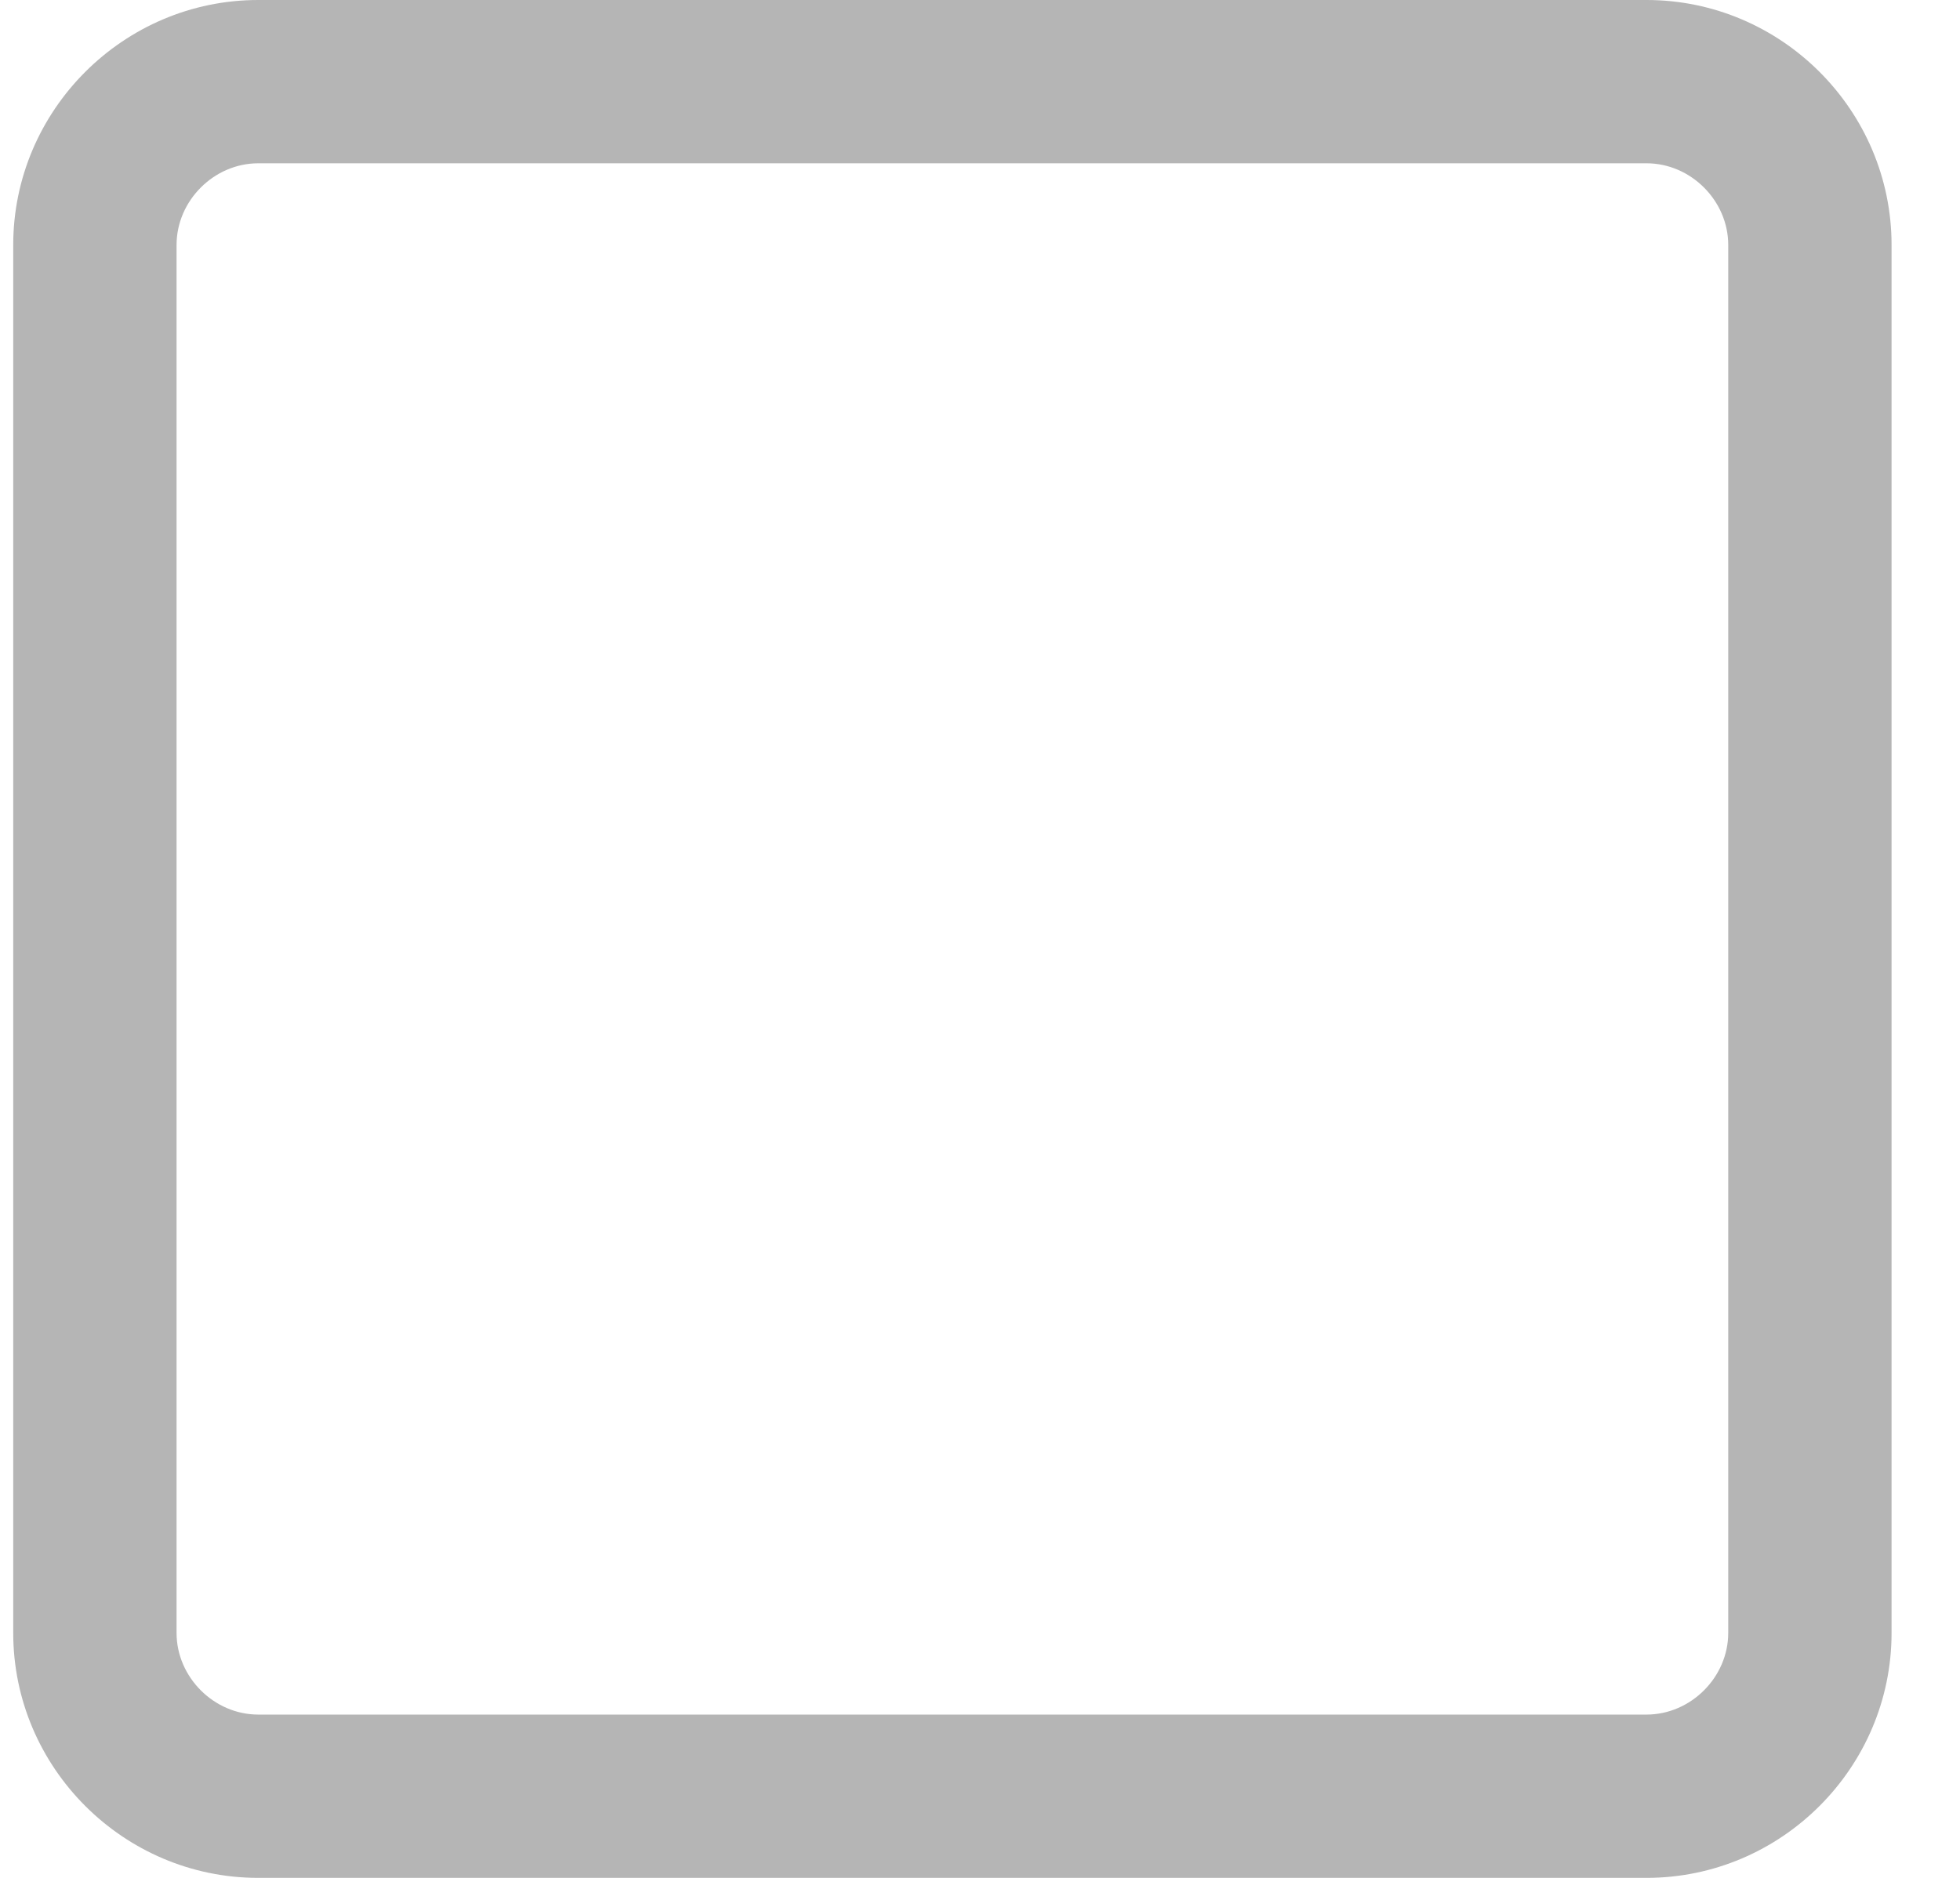<svg width="24" height="23" fill="none" xmlns="http://www.w3.org/2000/svg"><path fill-rule="evenodd" clip-rule="evenodd" d="M3.162 0h17c1.65 0 3 1.35 3 3v17c0 1.65-1.35 3-3 3h-17c-1.65 0-3-1.35-3-3V3c0-1.65 1.35-3 3-3zm18 3c0-.542-.458-1-1-1h-17c-.542 0-1 .458-1 1v17c0 .542.458 1 1 1h17c.542 0 1-.458 1-1V3z" fill="#B5B5B5"/></svg>
